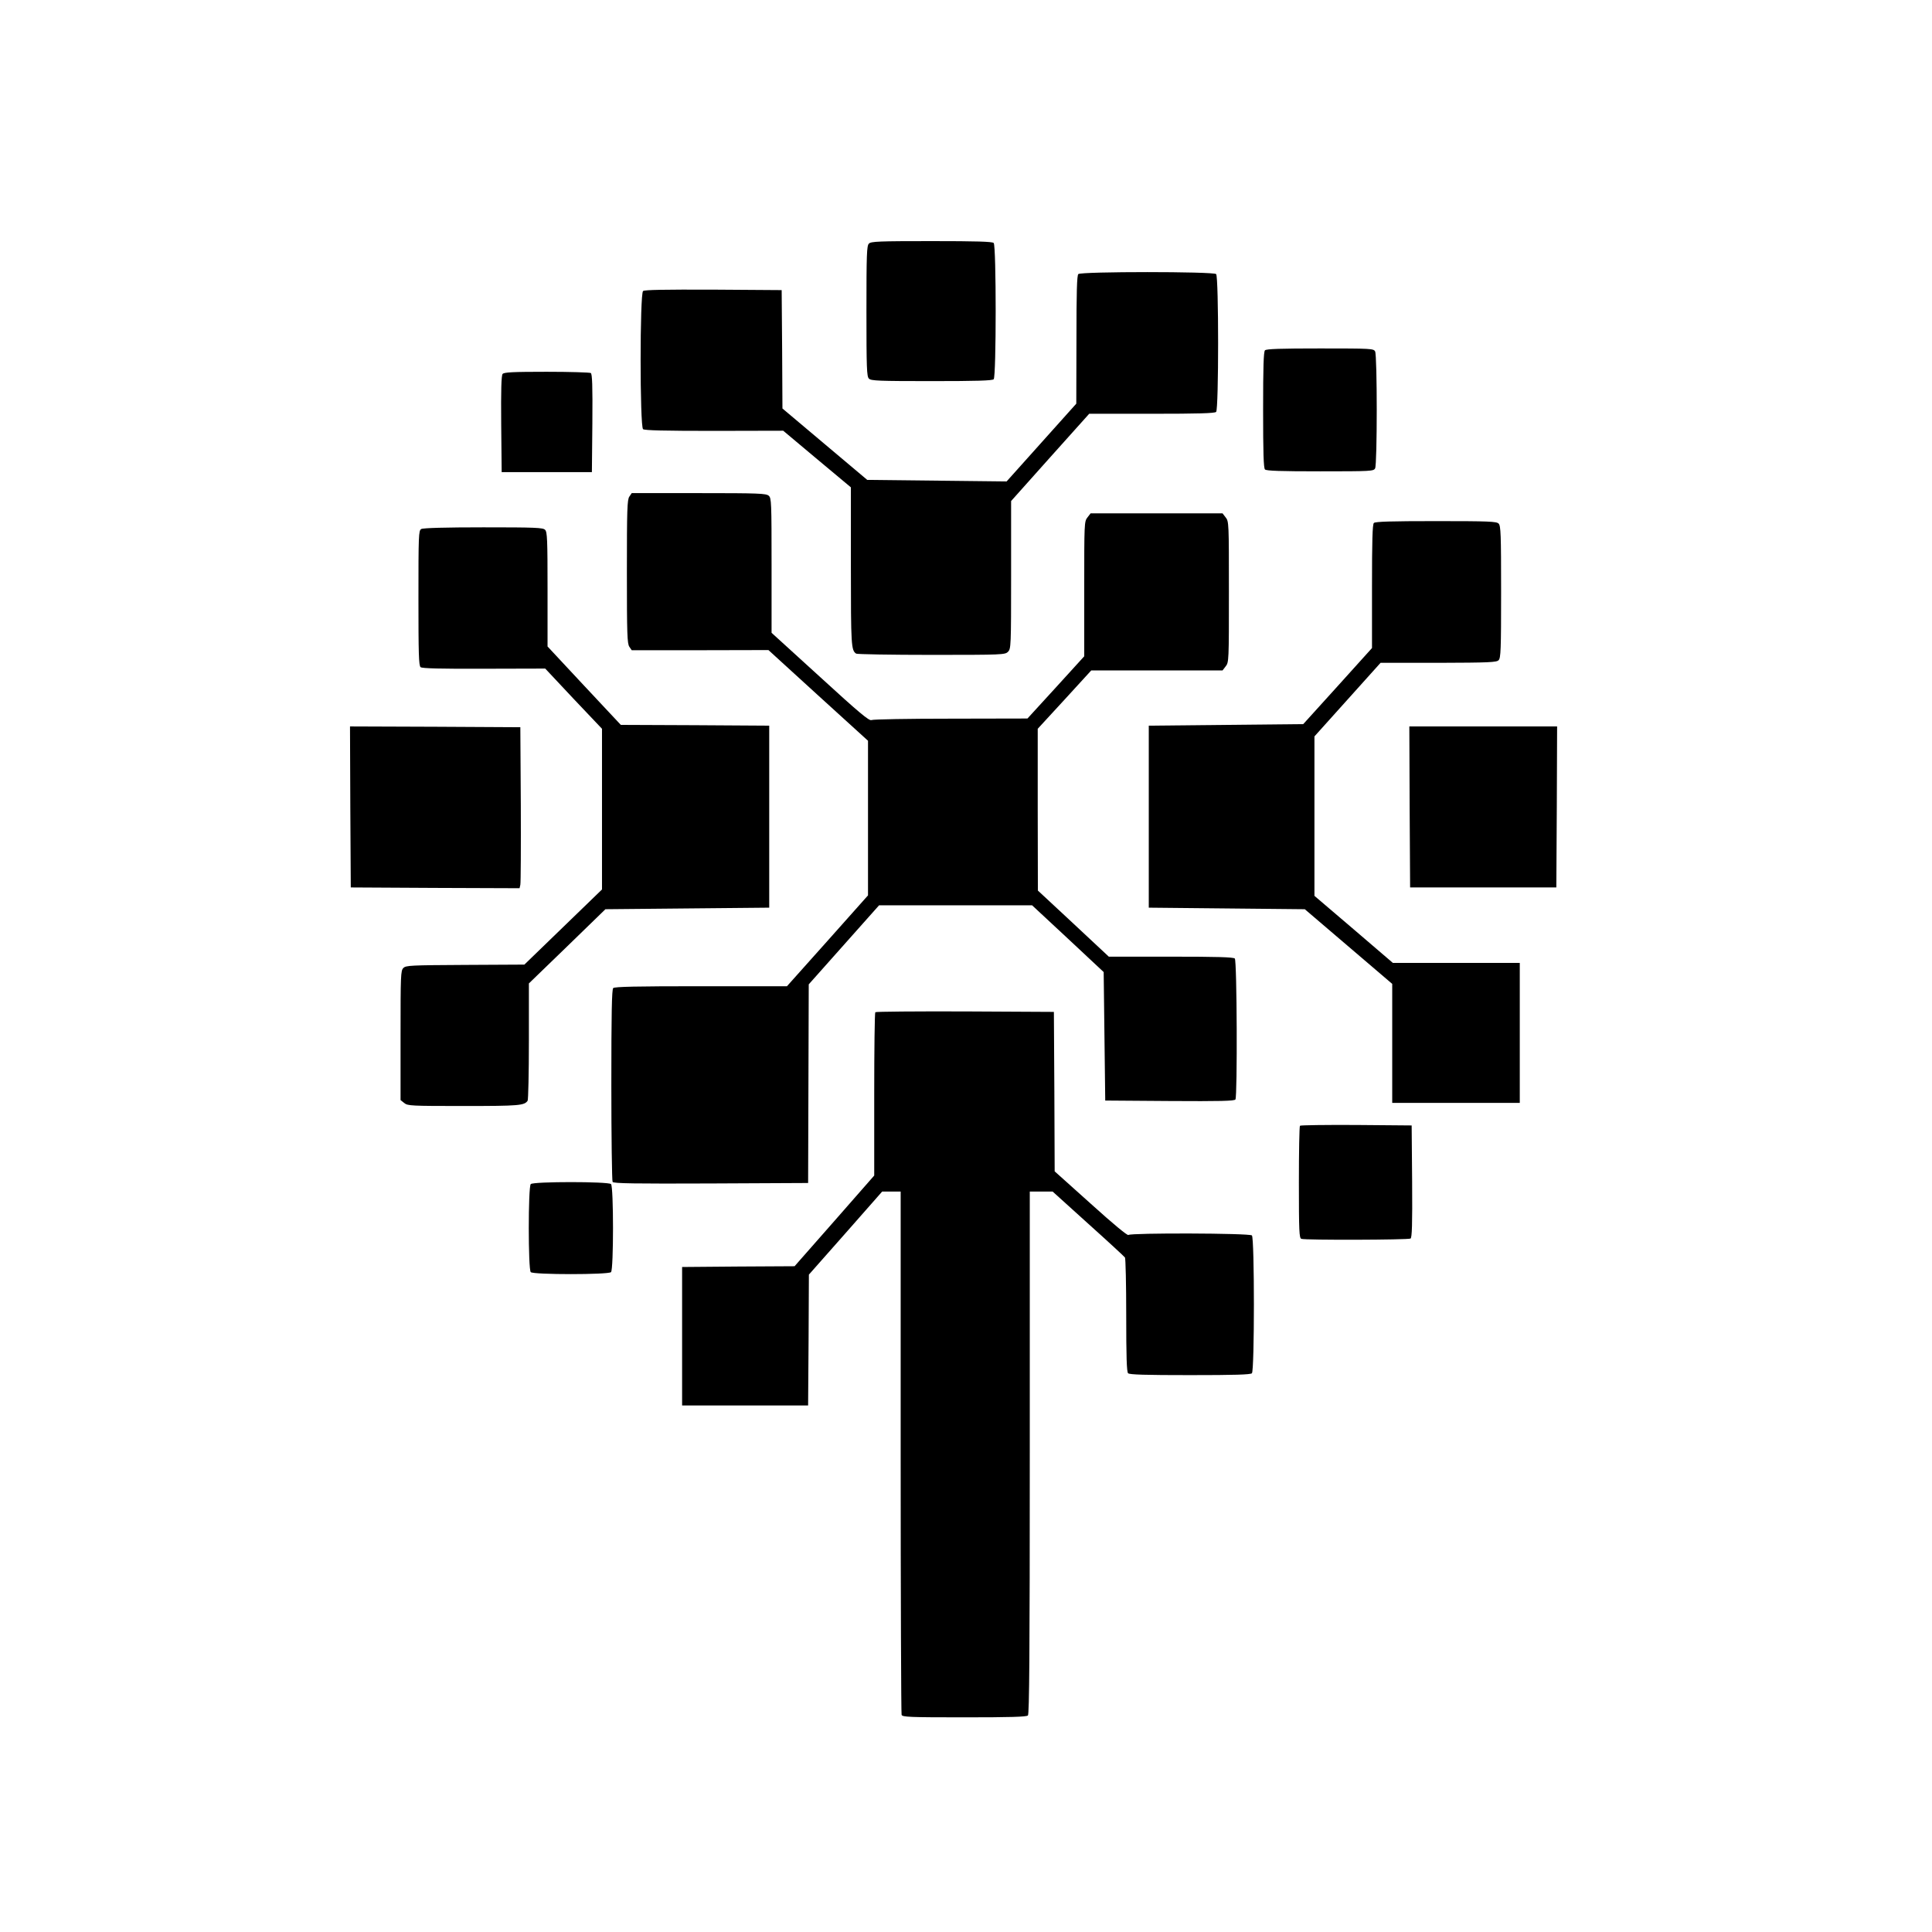 <?xml version="1.0" standalone="no"?>
<!DOCTYPE svg PUBLIC "-//W3C//DTD SVG 20010904//EN"
 "http://www.w3.org/TR/2001/REC-SVG-20010904/DTD/svg10.dtd">
<svg version="1.0" xmlns="http://www.w3.org/2000/svg"
 width="1242pt" height="1242pt" viewBox="0 0 1242 1242"
 preserveAspectRatio="xMidYMid meet">
<g transform="translate(0,1242) scale(0.1,-0.1)"
fill="#000000" stroke="none">
<path d="M5586 10854 c-14 -13 -16 -67 -16 -434 0 -367 2 -421 16 -434 13 -14
64 -16 403 -16 288 0 390 3 399 12 17 17 17 859 0 876 -9 9 -111 12 -399 12
-339 0 -390 -2 -403 -16z"/>
<path d="M6932 10658 c-9 -9 -12 -117 -12 -422 l-1 -411 -224 -250 -224 -250
-448 5 -448 5 -272 229 -273 230 -2 380 -3 381 -439 3 c-316 1 -443 -1 -452
-9 -21 -17 -21 -871 0 -888 10 -8 136 -11 457 -11 l444 1 217 -182 218 -182 0
-509 c0 -508 2 -539 34 -560 6 -4 224 -8 484 -8 459 0 473 1 492 20 19 19 20
33 20 495 l0 474 251 281 251 280 402 0 c299 0 405 3 414 12 17 17 17 869 0
886 -17 17 -869 17 -886 0z"/>
<path d="M8132 10168 c-9 -9 -12 -108 -12 -383 0 -275 3 -374 12 -383 9 -9
101 -12 355 -12 328 0 343 1 353 19 14 27 14 725 0 752 -10 18 -25 19 -353 19
-254 0 -346 -3 -355 -12z"/>
<path d="M3231 10016 c-8 -9 -11 -103 -9 -322 l3 -309 290 0 290 0 3 314 c2
245 -1 316 -10 323 -7 4 -135 8 -284 8 -218 0 -274 -3 -283 -14z"/>
<path d="M4046 9228 c-14 -20 -16 -82 -16 -483 0 -402 2 -463 16 -483 l15 -22
440 0 439 1 320 -292 320 -291 0 -497 0 -497 -260 -292 -261 -292 -552 0
c-417 0 -556 -3 -565 -12 -9 -9 -12 -161 -12 -622 0 -336 4 -617 8 -624 7 -10
140 -12 633 -10 l624 3 2 639 2 638 226 254 226 254 492 0 492 0 230 -214 230
-215 5 -413 5 -413 414 -3 c325 -2 416 0 423 10 13 22 10 892 -4 906 -9 9
-114 12 -411 12 l-399 0 -228 213 -228 212 -1 520 0 520 172 187 172 188 422
0 422 0 20 26 c21 26 21 37 21 479 0 442 0 453 -21 479 l-20 26 -424 0 -424 0
-20 -26 c-21 -26 -21 -37 -21 -460 l0 -433 -182 -200 -183 -200 -493 -1 c-271
0 -501 -4 -510 -9 -14 -7 -80 48 -329 276 l-313 285 0 433 c0 406 -1 433 -18
448 -17 15 -63 17 -450 17 l-431 0 -15 -22z"/>
<path d="M8832 9058 c-9 -9 -12 -113 -12 -408 l0 -396 -221 -245 -221 -244
-496 -5 -497 -5 0 -585 0 -585 501 -5 502 -5 281 -240 281 -240 0 -382 0 -383
410 0 410 0 0 450 0 450 -408 0 -408 0 -252 216 -252 215 0 513 0 512 213 237
212 236 372 0 c324 1 374 3 387 17 14 14 16 67 16 439 0 372 -2 425 -16 439
-13 14 -64 16 -403 16 -288 0 -390 -3 -399 -12z"/>
<path d="M2708 9019 c-17 -9 -18 -41 -18 -443 0 -356 2 -436 14 -445 10 -8
125 -11 407 -10 l394 1 182 -194 183 -193 0 -516 0 -517 -249 -241 -250 -242
-380 -2 c-350 -2 -382 -3 -398 -20 -17 -16 -18 -48 -18 -433 l0 -416 24 -19
c22 -18 44 -19 383 -19 356 0 389 3 410 34 4 6 8 178 8 382 l0 372 246 238
246 239 527 5 526 5 0 585 0 585 -477 3 -477 2 -236 252 -235 252 0 367 c0
321 -2 370 -16 383 -13 14 -63 16 -397 16 -241 0 -388 -4 -399 -11z"/>
<path d="M2252 7233 l3 -518 542 -3 543 -2 5 22 c3 13 4 246 3 518 l-3 495
-548 3 -547 2 2 -517z"/>
<path d="M9062 7233 l3 -518 470 0 470 0 3 518 2 517 -475 0 -475 0 2 -517z"/>
<path d="M5627 5913 c-4 -3 -7 -241 -7 -528 l0 -522 -256 -292 -256 -291 -362
-2 -361 -3 0 -445 0 -445 405 0 405 0 3 420 2 421 236 267 235 267 59 0 60 0
0 -1674 c0 -921 3 -1681 6 -1690 5 -14 50 -16 403 -16 295 0 400 3 409 12 9 9
12 398 12 1690 l0 1678 74 0 73 0 229 -207 c126 -113 232 -211 236 -217 4 -6
8 -173 8 -371 0 -267 3 -364 12 -373 9 -9 111 -12 398 -12 287 0 389 3 398 12
17 17 17 869 0 886 -15 15 -779 17 -794 3 -5 -6 -95 68 -241 200 l-233 209 -2
513 -3 512 -571 3 c-314 1 -574 -1 -577 -5z"/>
<path d="M8357 5183 c-4 -3 -7 -167 -7 -364 0 -316 2 -358 16 -363 24 -9 687
-7 702 2 9 7 12 87 10 368 l-3 359 -356 3 c-195 1 -358 -1 -362 -5z"/>
<path d="M3412 4808 c-17 -17 -17 -549 0 -566 17 -17 499 -17 516 0 17 17 17
549 0 566 -17 17 -499 17 -516 0z"/>
</g>
</svg>
